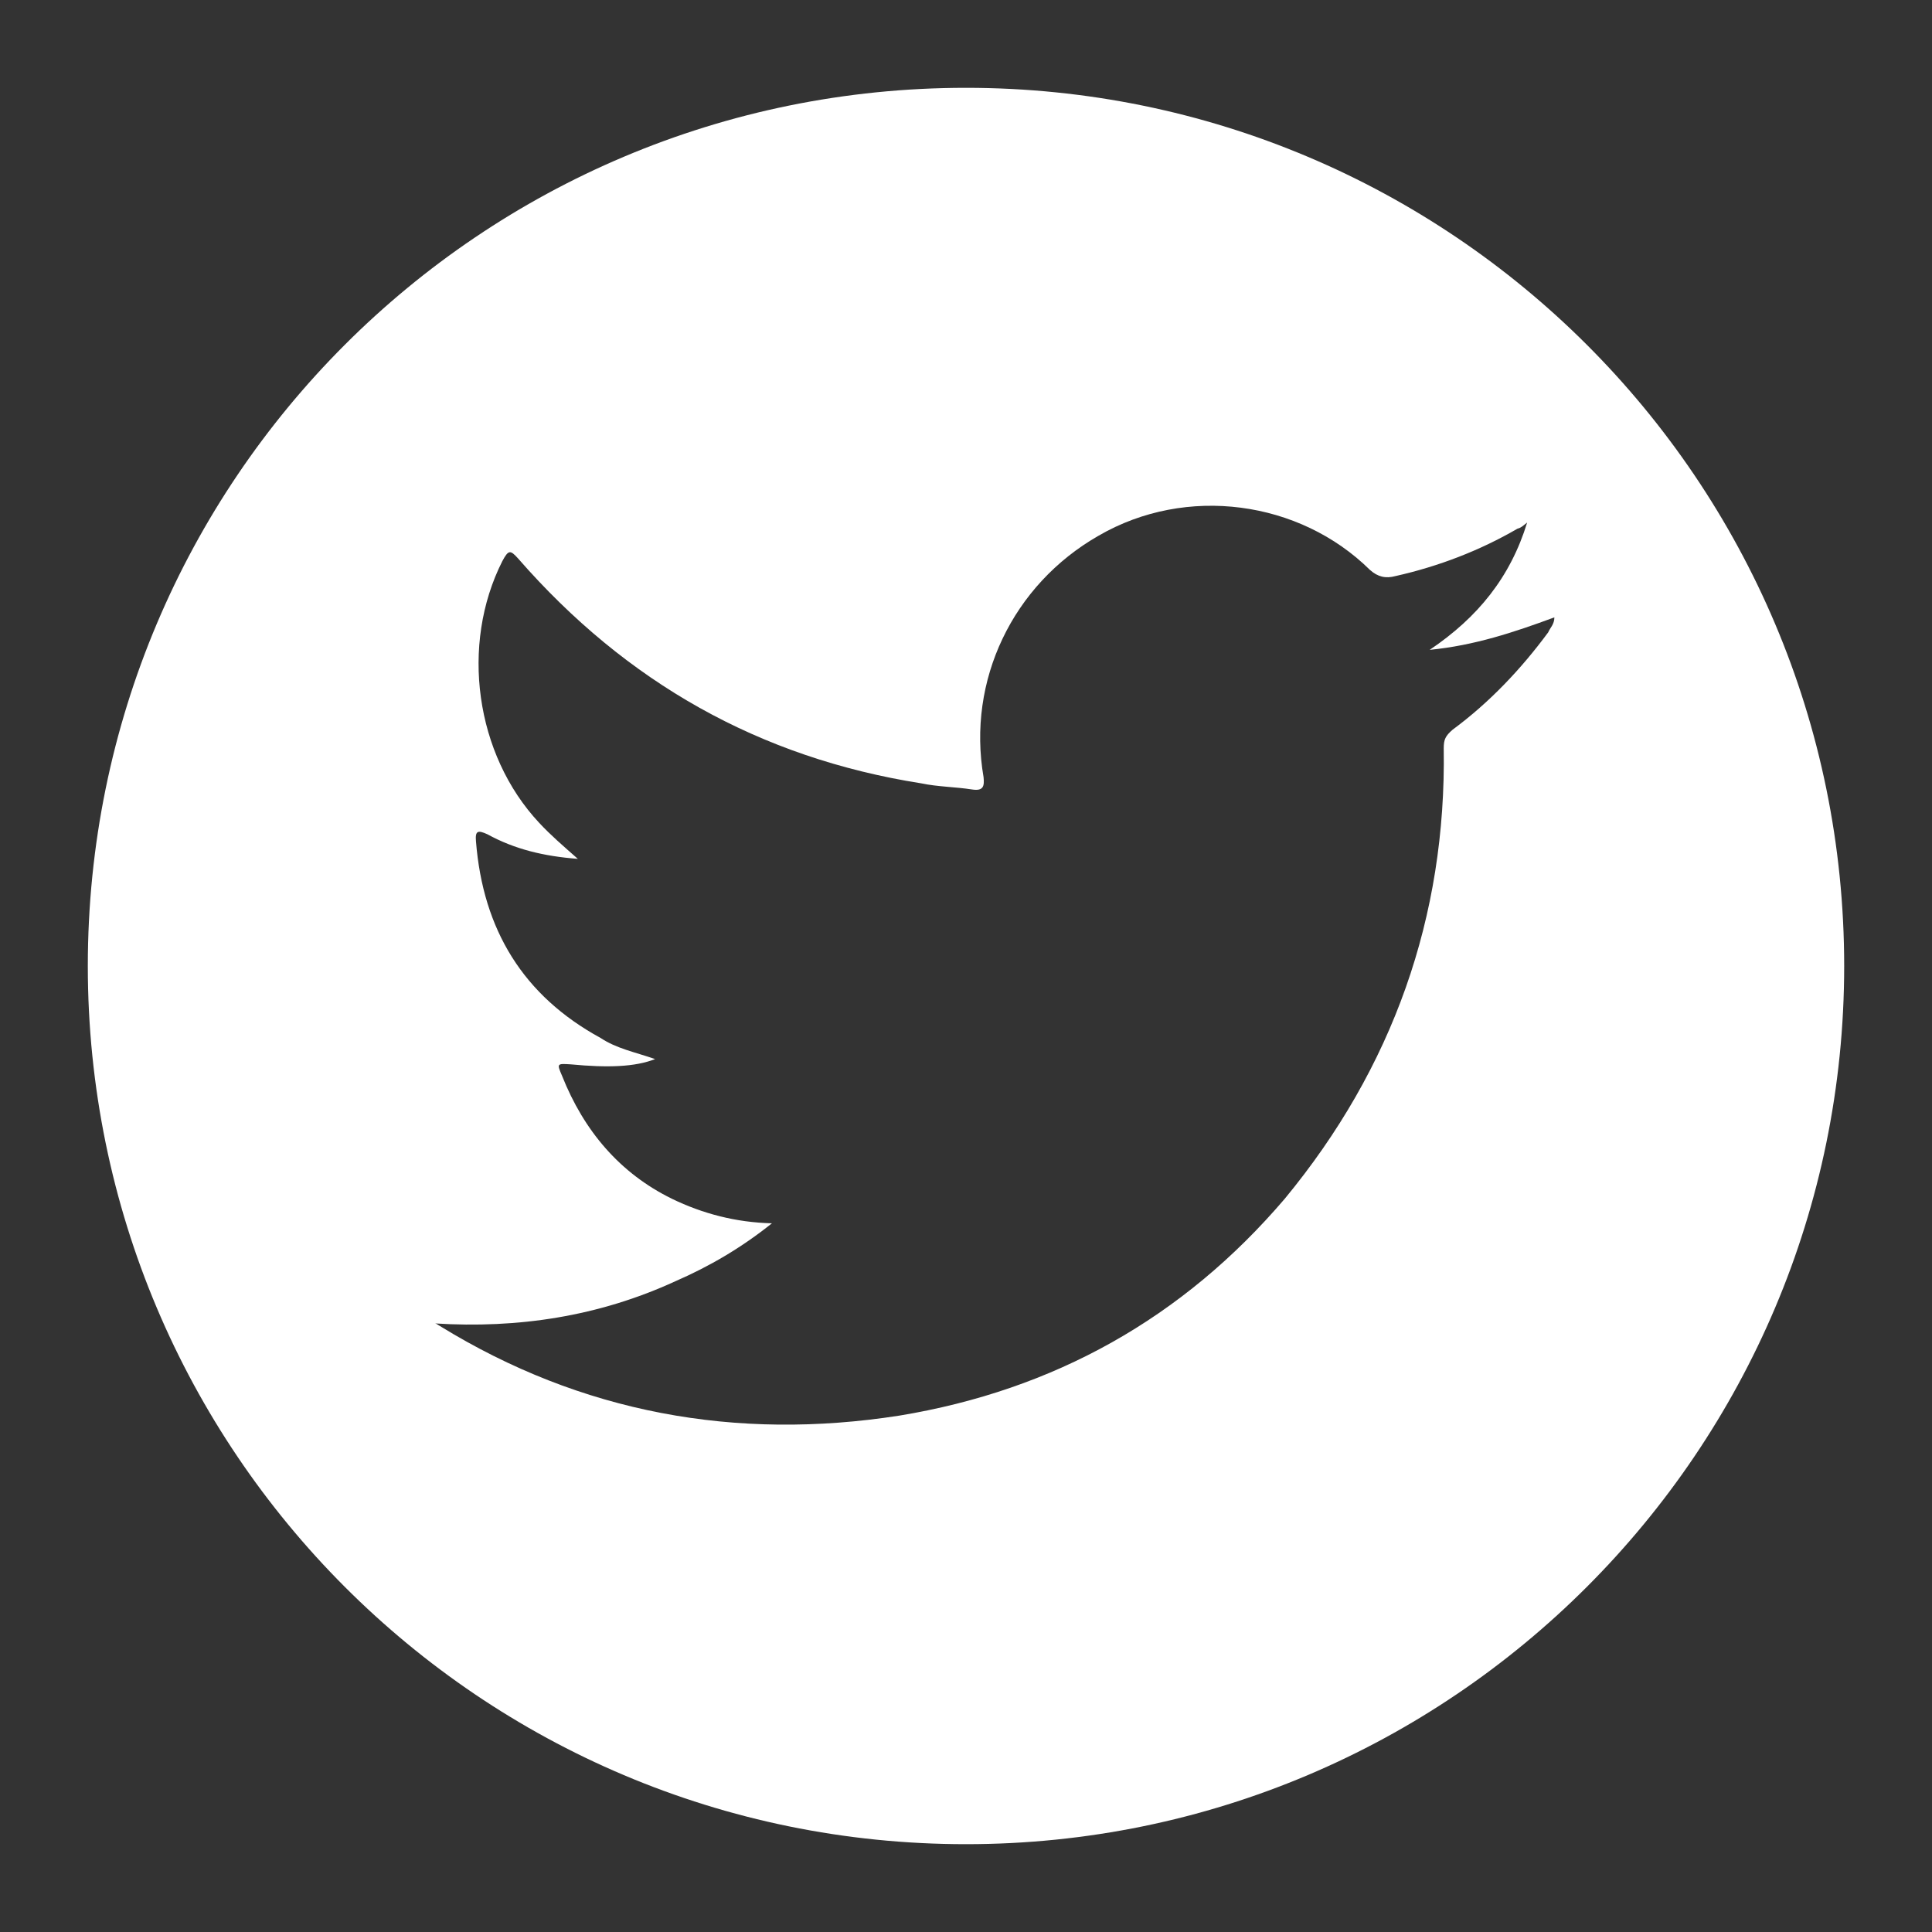 <?xml version="1.0" encoding="utf-8"?>
<!-- Generator: Adobe Illustrator 19.0.0, SVG Export Plug-In . SVG Version: 6.00 Build 0)  -->
<svg version="1.1" id="Capa_1" xmlns="http://www.w3.org/2000/svg" xmlns:xlink="http://www.w3.org/1999/xlink" x="0px" y="0px"
	 viewBox="0 0 220 220" style="enable-background:new 0 0 220 220;" xml:space="preserve">
<rect x="0" y="0" width="220" height="220" fill="#333333" stroke="none"/>
<style type="text/css">
	.st0{fill:#FFFFFF;}
</style>
<path id="XMLID_33_" class="st0" d="M110,10C54.7,10,10,54.7,10,110c0,55.2,44.7,100,100,100c55.2,0,100-44.8,100-100
	C210,54.7,165.2,10,110,10z M176.3,72c-3.1,4.2-6.7,8-10.9,11.1c-0.8,0.7-1,1.1-1,2.1c0.3,19.2-5.8,36.4-18.1,51.3
	c-11.6,13.6-26.3,21.8-43.9,24.7c-18.6,2.9-36.2-0.3-52.3-10.2c-0.2-0.1-0.4-0.3-0.6-0.3c9.5,0.6,18.7-0.8,27.4-4.8
	c3.9-1.7,7.5-3.8,11-6.6c-4.1-0.1-7.9-1.1-11.4-2.8c-5.9-2.9-10-7.7-12.5-14c-0.6-1.4-0.6-1.4,1-1.3c4.2,0.4,7.3,0.3,9.6-0.6
	c-2.3-0.8-4.4-1.2-6.2-2.4c-8.8-4.8-13.4-12.3-14.2-22.4c-0.1-1.2,0.2-1.3,1.3-0.8c3.1,1.7,6.4,2.5,10.3,2.8
	c-1.7-1.5-3.1-2.7-4.4-4.1c-7.3-7.8-9-20.3-4.2-29.8c0.7-1.3,0.9-1.3,1.8-0.3c12.3,14.1,27.5,22.7,45.9,25.6
	c1.9,0.4,3.9,0.4,5.8,0.7c1.3,0.2,1.4-0.4,1.3-1.4c-1.9-11,3.3-21.9,13.1-27.5c10-5.8,22.9-4,30.9,3.9c0.9,0.8,1.8,1,2.9,0.7
	c4.9-1.1,9.6-2.9,13.9-5.4c0.4-0.1,0.6-0.3,1.1-0.7c-1.9,6.2-5.6,10.8-11.1,14.5c5.1-0.5,9.6-2,14.2-3.7
	C177,71.1,176.5,71.5,176.3,72z"/>
</svg>
